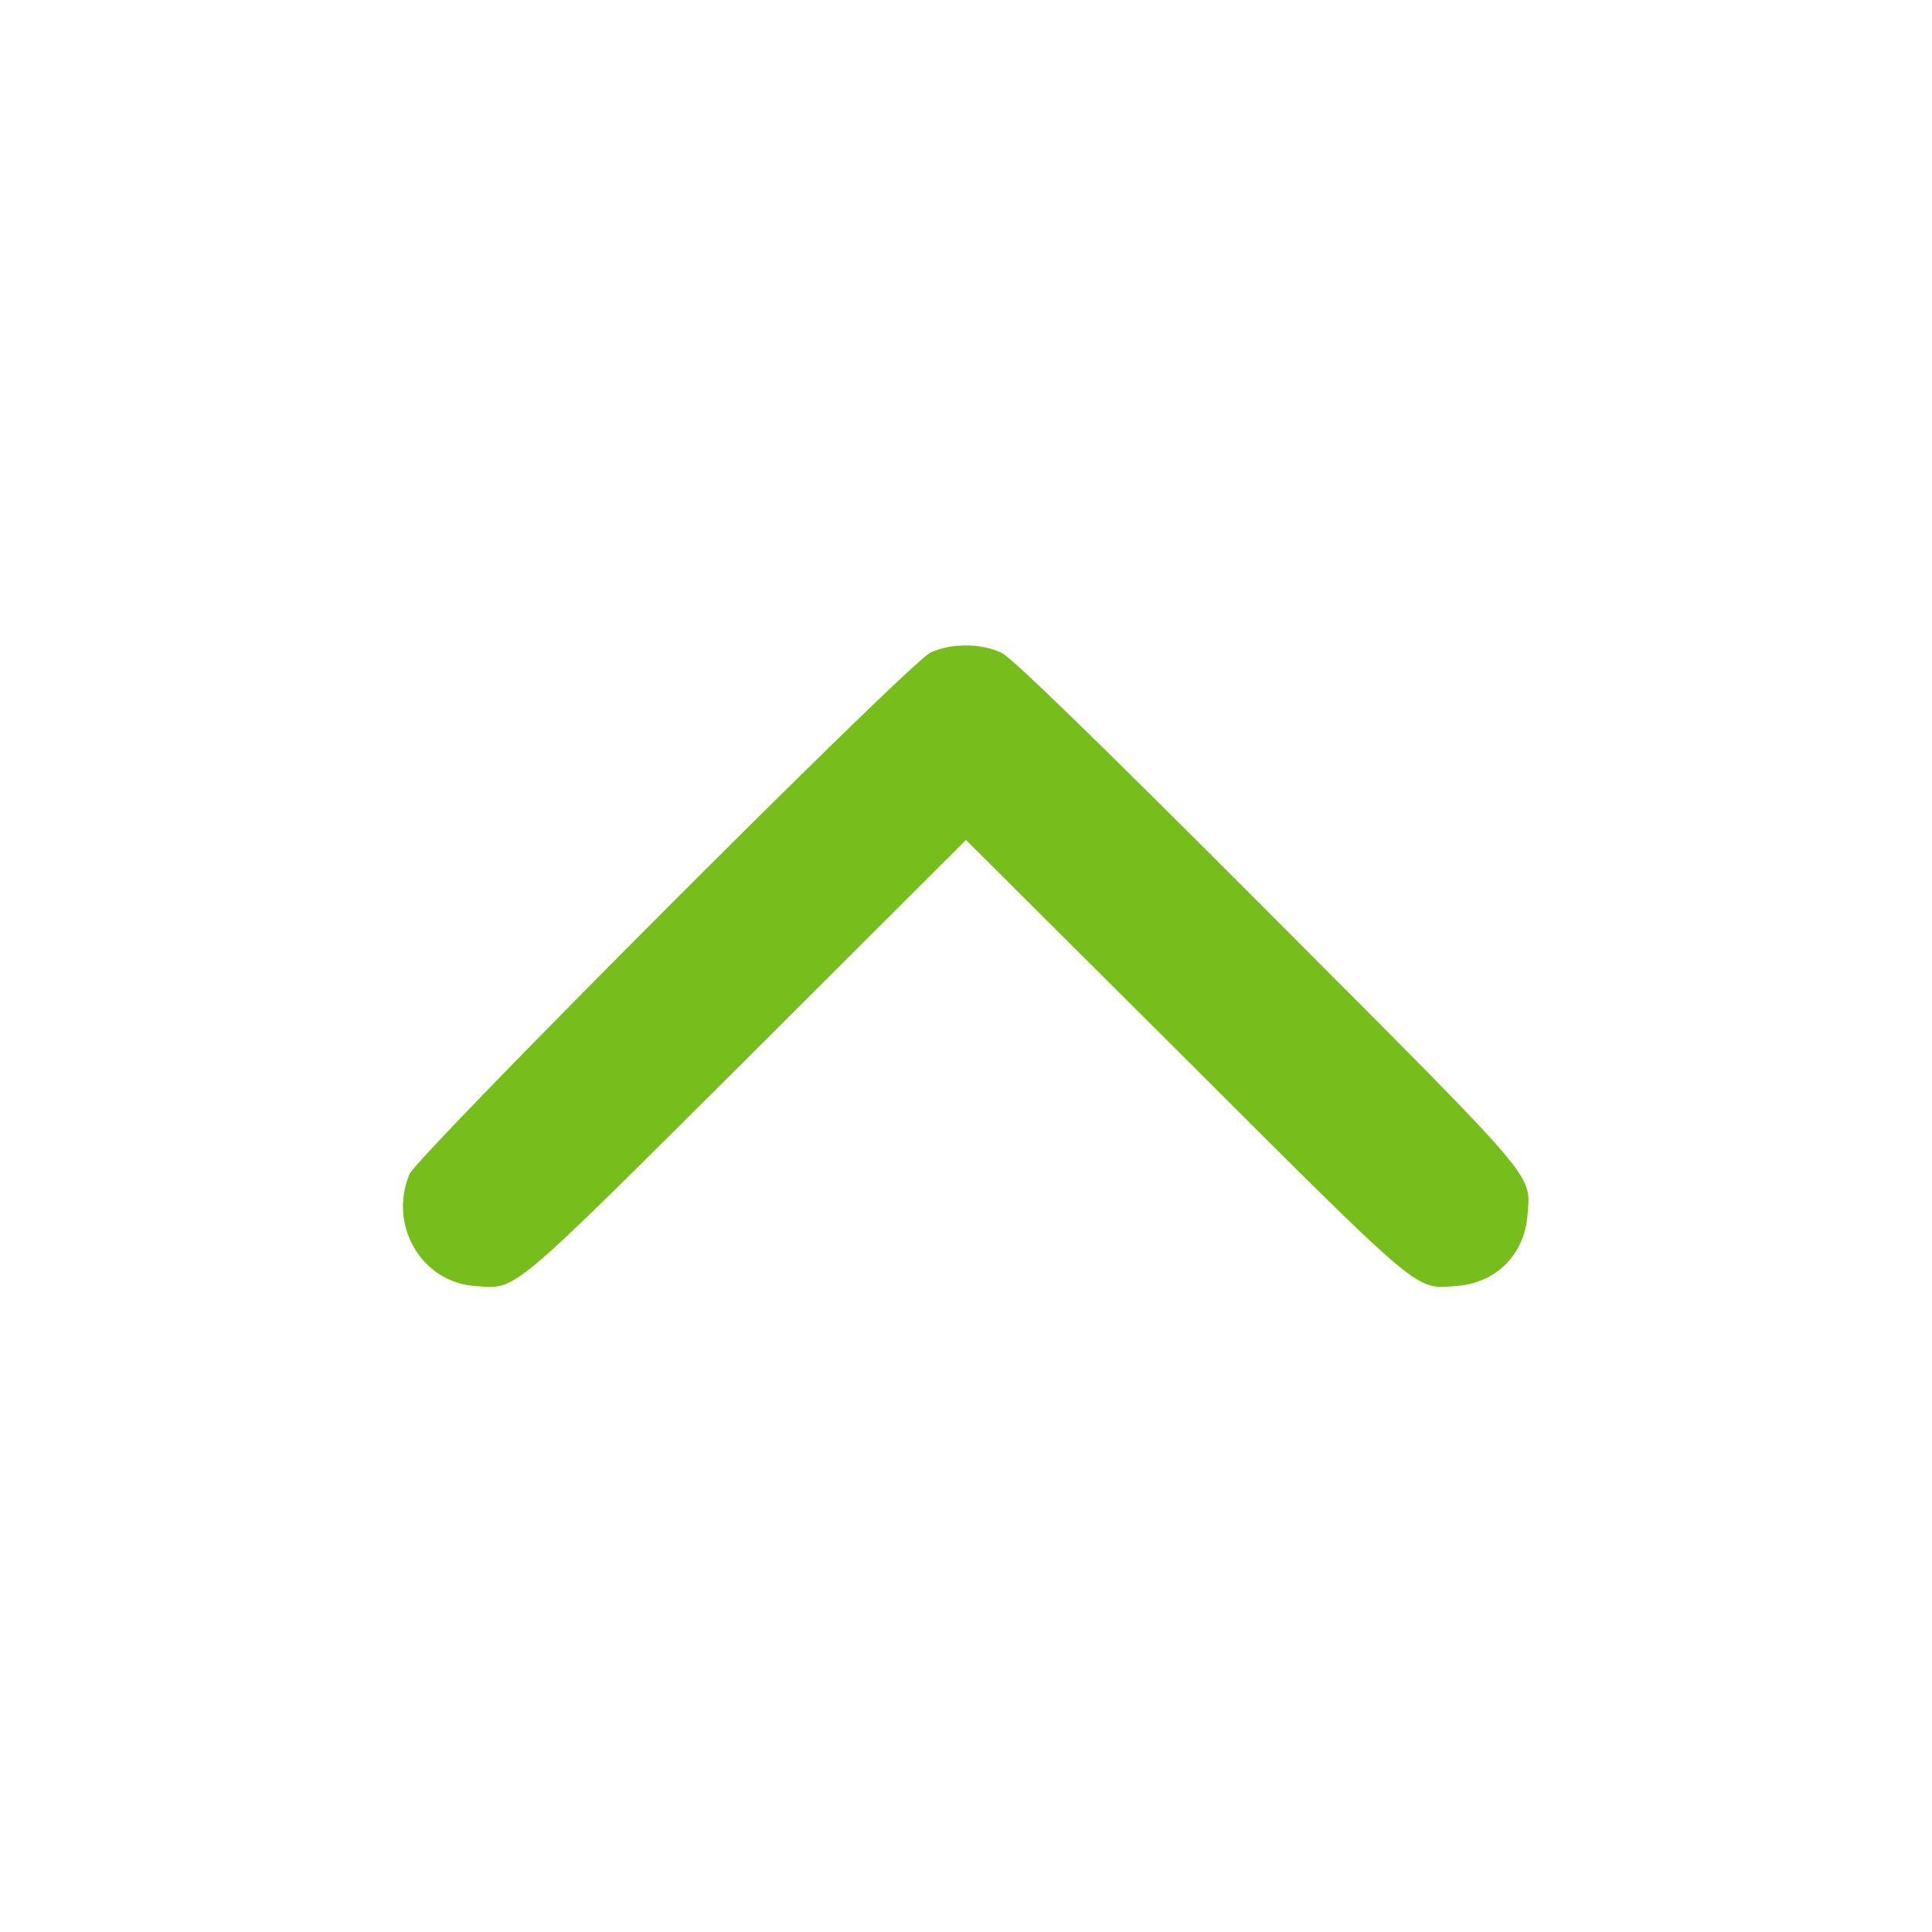<?xml version="1.0" standalone="no"?>
<!DOCTYPE svg PUBLIC "-//W3C//DTD SVG 20010904//EN"
 "http://www.w3.org/TR/2001/REC-SVG-20010904/DTD/svg10.dtd">
<svg version="1.0" xmlns="http://www.w3.org/2000/svg"
 width="50pt" height="50pt" viewBox="0 0 512 512"
 preserveAspectRatio="xMidYMid meet">

<g transform="translate(0,512) scale(0.1,-0.1)"
fill="#77bd1b" stroke="none">
<path d="M2465 3390 c-58 -28 -1359 -1332 -1380 -1382 -56 -136 32 -286 174
-296 112 -8 83 -32 719 601 l582 581 583 -581 c634 -633 606 -609 717 -601
105 8 180 83 188 188 8 112 39 75 -687 803 -446 447 -679 674 -707 687 -53 26
-136 26 -189 0z"/>
</g>
</svg>
